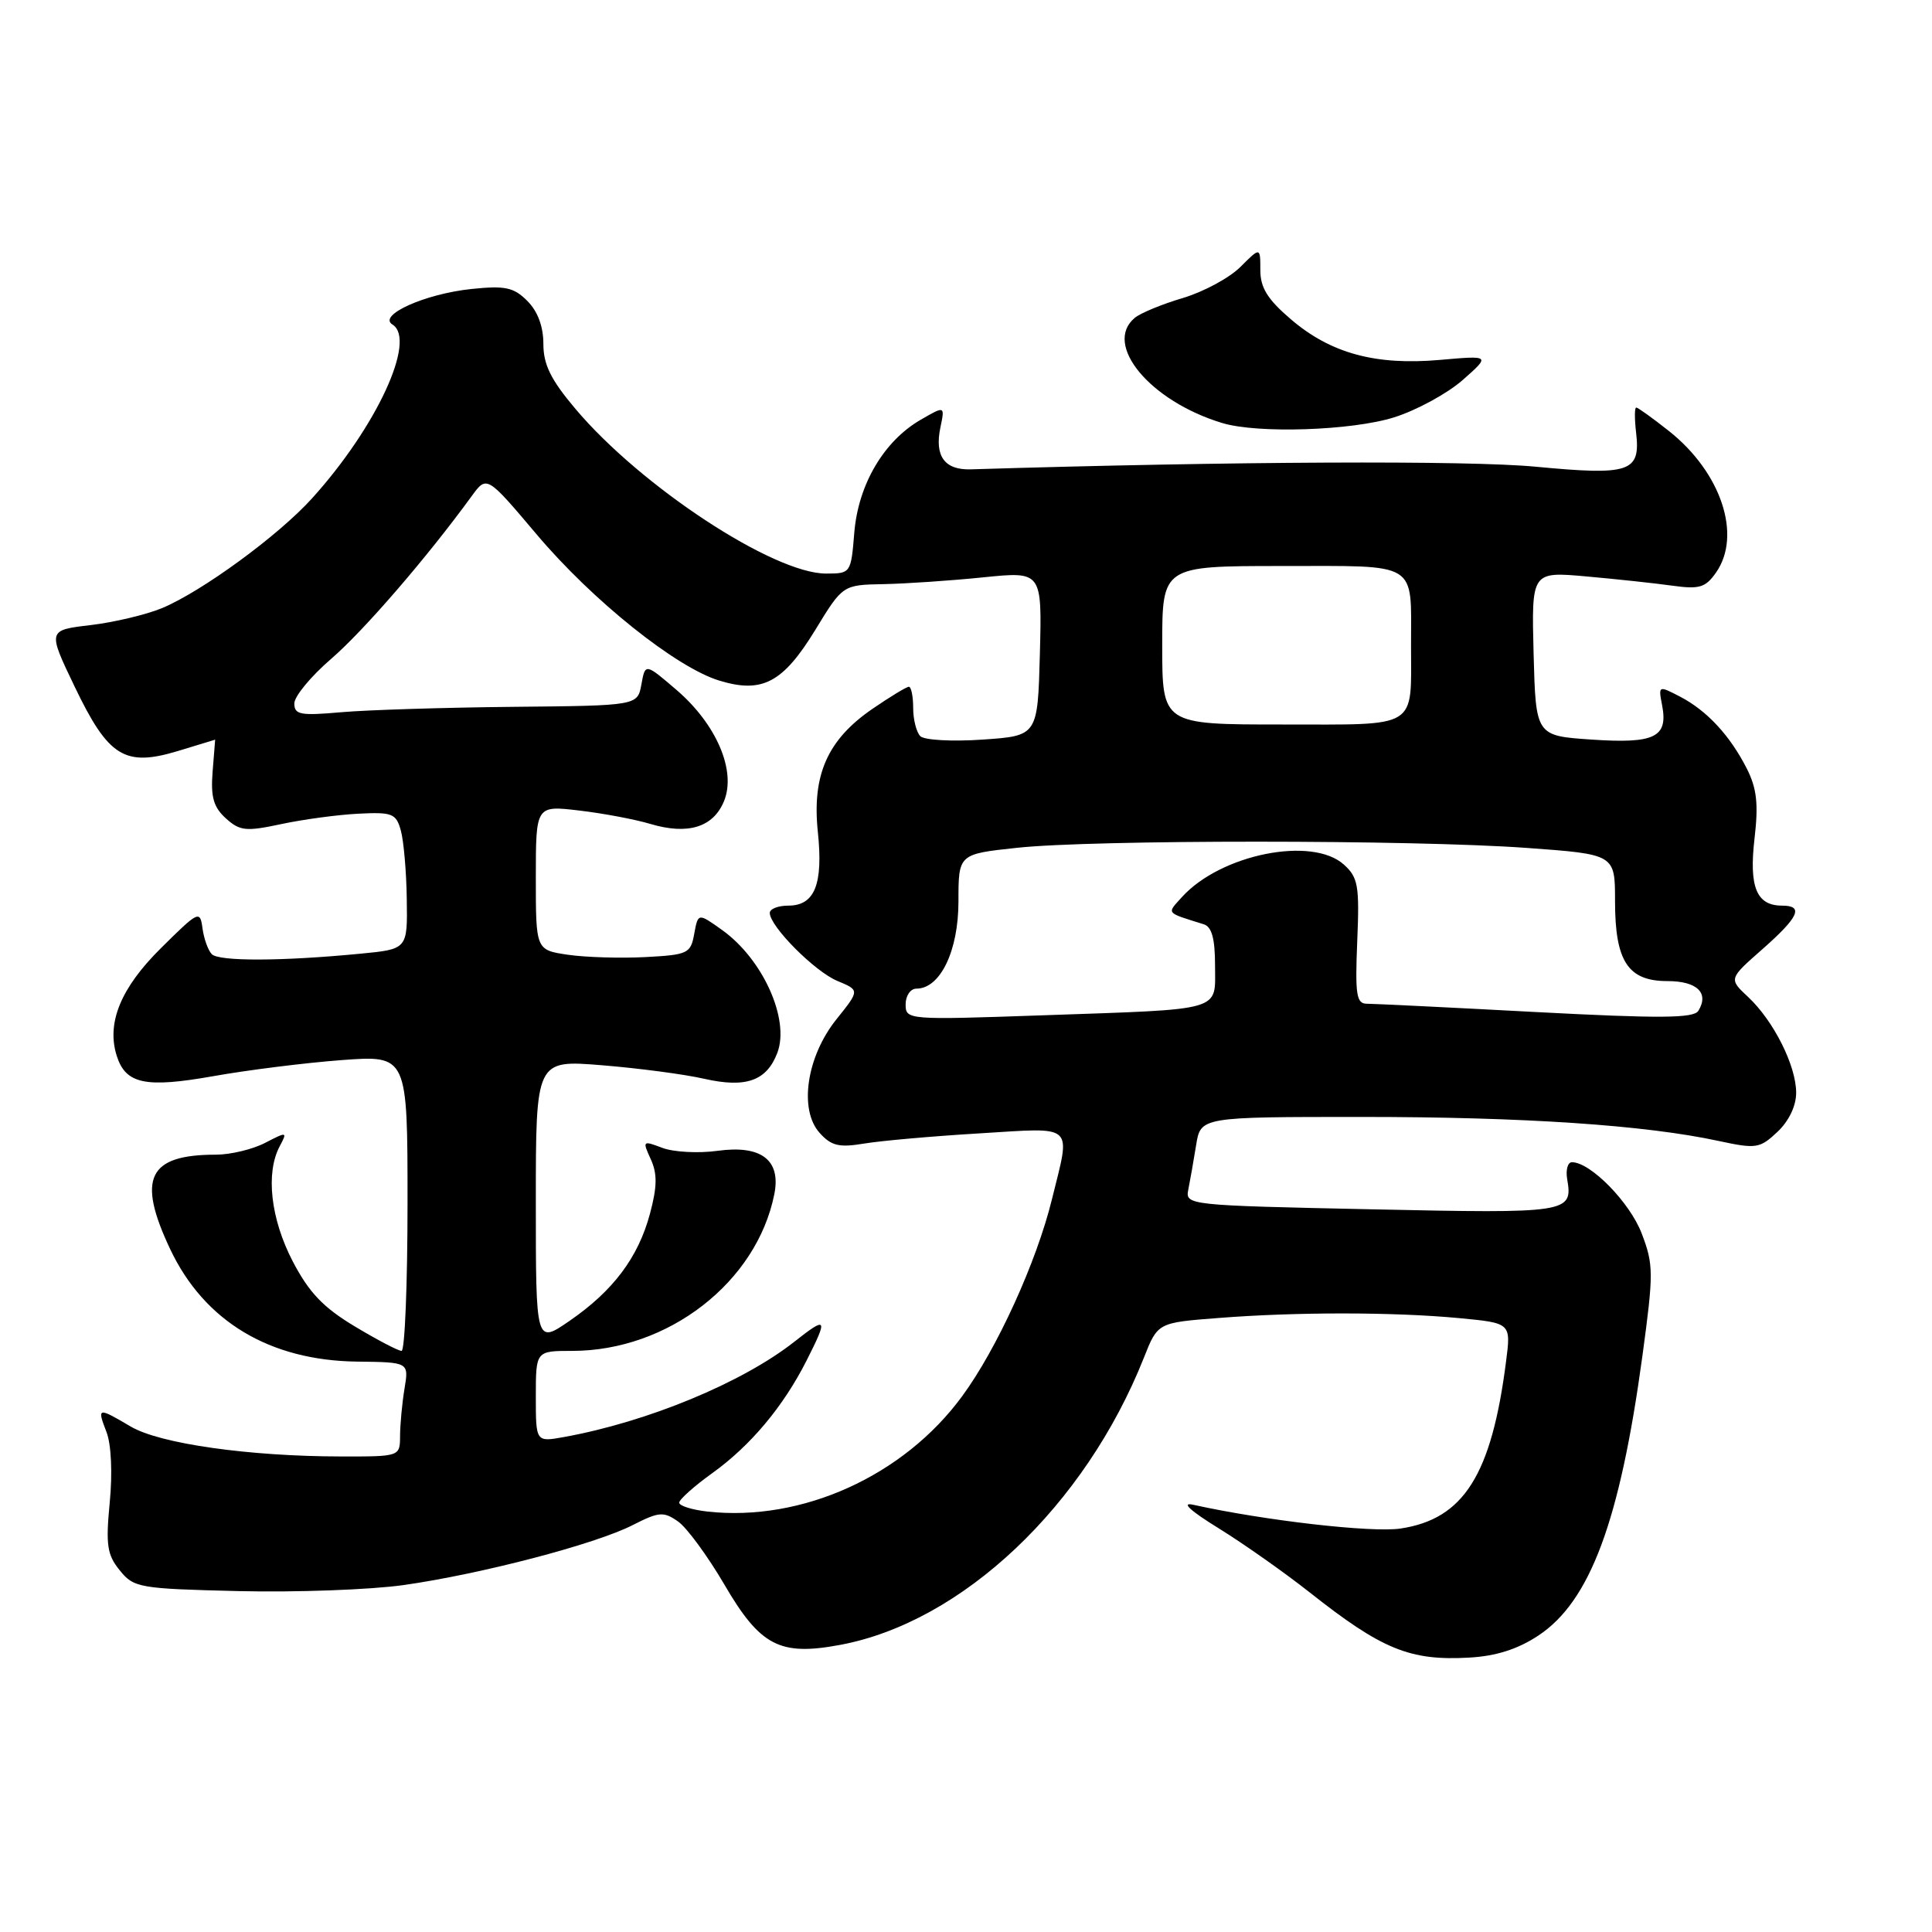 <?xml version="1.0" encoding="UTF-8" standalone="no"?>
<!DOCTYPE svg PUBLIC "-//W3C//DTD SVG 1.1//EN" "http://www.w3.org/Graphics/SVG/1.1/DTD/svg11.dtd" >
<svg xmlns="http://www.w3.org/2000/svg" xmlns:xlink="http://www.w3.org/1999/xlink" version="1.1" viewBox="0 0 256 256">
 <g >
 <path fill="currentColor"
d=" M 203.84 216.72 C 210.69 212.19 214.64 201.59 217.62 179.72 C 219.12 168.67 219.12 167.60 217.53 163.43 C 215.95 159.31 210.75 154.00 208.29 154.00 C 207.73 154.00 207.45 155.01 207.66 156.25 C 208.43 160.72 207.88 160.80 181.77 160.24 C 157.29 159.72 157.04 159.69 157.46 157.61 C 157.69 156.45 158.16 153.81 158.49 151.75 C 159.09 148.00 159.09 148.00 180.44 148.00 C 201.94 148.00 218.04 149.08 227.76 151.19 C 232.70 152.25 233.18 152.18 235.51 149.99 C 237.04 148.55 238.00 146.55 238.00 144.79 C 238.00 141.21 235.01 135.26 231.63 132.10 C 229.06 129.70 229.06 129.70 233.53 125.77 C 238.37 121.50 239.05 120.00 236.12 120.00 C 232.75 120.00 231.74 117.54 232.48 111.14 C 233.02 106.54 232.79 104.48 231.47 101.86 C 229.24 97.47 226.19 94.17 222.62 92.31 C 219.75 90.82 219.73 90.83 220.24 93.46 C 221.05 97.69 219.26 98.56 210.93 98.00 C 203.50 97.50 203.50 97.50 203.21 86.62 C 202.93 75.73 202.93 75.73 210.21 76.38 C 214.22 76.74 219.36 77.29 221.63 77.61 C 225.17 78.10 225.99 77.86 227.38 75.87 C 230.84 70.93 228.07 62.60 221.14 57.11 C 218.98 55.40 217.03 54.00 216.81 54.00 C 216.58 54.00 216.58 55.49 216.79 57.31 C 217.40 62.56 216.02 63.03 203.47 61.84 C 194.52 60.99 163.24 61.13 128.64 62.19 C 125.16 62.30 123.81 60.44 124.61 56.63 C 125.21 53.76 125.21 53.76 121.98 55.63 C 117.11 58.45 113.73 64.19 113.20 70.56 C 112.76 75.96 112.73 76.00 109.45 76.00 C 102.48 76.00 84.91 64.45 76.25 54.18 C 72.98 50.31 72.00 48.31 72.00 45.57 C 72.00 43.26 71.25 41.25 69.87 39.87 C 68.07 38.07 66.95 37.83 62.49 38.29 C 56.32 38.93 50.00 41.77 52.00 43.00 C 55.25 45.01 49.90 56.58 41.35 66.03 C 36.91 70.95 26.78 78.36 21.47 80.58 C 19.39 81.44 15.13 82.46 12.00 82.83 C 6.30 83.50 6.30 83.50 9.90 91.00 C 14.37 100.31 16.53 101.65 23.62 99.50 C 26.30 98.69 28.50 98.02 28.51 98.01 C 28.51 98.00 28.36 99.92 28.17 102.27 C 27.91 105.61 28.29 106.95 29.92 108.43 C 31.78 110.11 32.57 110.20 37.25 109.20 C 40.14 108.58 44.73 107.96 47.46 107.82 C 51.98 107.59 52.49 107.79 53.11 110.04 C 53.49 111.39 53.85 115.49 53.90 119.13 C 54.00 125.77 54.00 125.77 47.75 126.37 C 37.29 127.38 29.00 127.40 28.06 126.43 C 27.57 125.92 27.02 124.38 26.83 123.00 C 26.51 120.59 26.31 120.69 21.32 125.64 C 15.99 130.91 14.09 135.56 15.47 139.91 C 16.66 143.64 19.27 144.19 28.25 142.60 C 32.79 141.79 40.44 140.83 45.25 140.47 C 54.00 139.82 54.00 139.82 54.00 159.41 C 54.00 170.18 53.64 179.00 53.21 179.00 C 52.77 179.00 49.98 177.54 47.00 175.75 C 42.82 173.24 40.95 171.27 38.79 167.14 C 35.86 161.50 35.17 155.42 37.07 151.87 C 38.10 149.94 38.04 149.93 35.12 151.44 C 33.46 152.30 30.53 153.00 28.61 153.00 C 19.62 153.00 18.11 156.12 22.55 165.52 C 27.07 175.08 35.73 180.28 47.34 180.42 C 54.18 180.50 54.18 180.50 53.60 184.00 C 53.28 185.93 53.02 188.74 53.01 190.25 C 53.00 193.00 53.00 193.00 45.25 192.99 C 33.00 192.98 21.18 191.30 17.33 189.03 C 12.94 186.44 12.84 186.46 14.11 189.75 C 14.74 191.37 14.92 195.21 14.54 199.08 C 14.00 204.72 14.19 206.02 15.87 208.08 C 17.73 210.39 18.43 210.51 31.64 210.83 C 39.24 211.01 49.07 210.65 53.48 210.03 C 63.75 208.57 78.87 204.62 83.84 202.08 C 87.32 200.31 87.92 200.26 89.84 201.60 C 91.01 202.42 93.76 206.17 95.97 209.94 C 100.73 218.10 103.31 219.45 111.30 217.96 C 127.48 214.96 143.78 199.55 151.58 179.88 C 153.41 175.26 153.41 175.26 161.46 174.64 C 171.81 173.83 184.68 173.84 193.36 174.66 C 200.22 175.31 200.22 175.31 199.56 180.40 C 197.64 195.44 193.94 201.29 185.57 202.54 C 181.76 203.11 167.57 201.48 158.11 199.39 C 156.45 199.02 157.69 200.17 161.50 202.52 C 164.80 204.56 170.20 208.37 173.50 210.97 C 183.11 218.57 186.83 220.09 194.69 219.64 C 198.25 219.44 201.12 218.52 203.84 216.72 Z  M 184.73 55.30 C 187.71 54.36 191.80 52.13 193.82 50.35 C 197.50 47.10 197.50 47.10 190.79 47.69 C 182.27 48.44 176.31 46.82 171.04 42.30 C 167.95 39.66 167.00 38.12 167.00 35.79 C 167.00 32.73 167.00 32.73 164.36 35.37 C 162.91 36.82 159.48 38.67 156.73 39.49 C 153.99 40.30 151.13 41.48 150.37 42.11 C 146.13 45.63 152.37 53.15 161.94 56.05 C 166.64 57.48 179.13 57.06 184.73 55.30 Z  M 93.75 200.29 C 91.69 200.06 90.00 199.53 90.00 199.11 C 90.00 198.69 91.99 196.91 94.42 195.17 C 99.46 191.54 103.78 186.39 106.87 180.29 C 109.75 174.60 109.60 174.36 105.25 177.79 C 98.37 183.21 85.81 188.41 74.75 190.41 C 71.00 191.09 71.00 191.09 71.00 185.05 C 71.00 179.00 71.00 179.00 75.82 179.00 C 88.53 179.00 100.27 169.90 102.60 158.24 C 103.51 153.71 100.87 151.69 95.08 152.49 C 92.54 152.84 89.25 152.66 87.77 152.10 C 85.15 151.11 85.11 151.15 86.23 153.60 C 87.11 155.53 87.08 157.24 86.13 160.80 C 84.58 166.61 81.25 171.04 75.47 175.02 C 71.00 178.10 71.00 178.10 71.00 159.27 C 71.00 140.44 71.00 140.44 79.75 141.15 C 84.56 141.54 90.66 142.34 93.29 142.94 C 98.84 144.20 101.58 143.23 103.00 139.51 C 104.68 135.08 101.09 127.09 95.68 123.23 C 92.50 120.96 92.50 120.96 91.99 123.73 C 91.52 126.35 91.16 126.52 85.49 126.82 C 82.20 126.99 77.59 126.85 75.25 126.51 C 71.00 125.88 71.00 125.88 71.00 116.30 C 71.00 106.72 71.00 106.72 76.75 107.40 C 79.91 107.77 84.15 108.57 86.16 109.17 C 91.14 110.66 94.50 109.63 95.93 106.17 C 97.59 102.16 94.95 95.97 89.63 91.41 C 85.50 87.87 85.50 87.87 84.99 90.68 C 84.48 93.50 84.48 93.50 67.99 93.66 C 58.92 93.75 48.69 94.07 45.25 94.37 C 39.80 94.85 39.00 94.71 39.00 93.21 C 39.00 92.27 41.20 89.61 43.88 87.30 C 48.18 83.60 56.54 73.92 62.50 65.74 C 64.50 62.99 64.50 62.99 71.10 70.80 C 78.50 79.57 89.57 88.43 95.30 90.18 C 100.99 91.92 103.74 90.47 108.01 83.50 C 111.67 77.50 111.67 77.50 117.09 77.40 C 120.06 77.34 126.00 76.94 130.29 76.50 C 138.07 75.71 138.07 75.71 137.79 86.60 C 137.50 97.50 137.50 97.50 130.20 98.00 C 126.18 98.28 122.47 98.07 121.95 97.55 C 121.43 97.03 121.00 95.34 121.00 93.80 C 121.00 92.26 120.74 91.00 120.43 91.00 C 120.12 91.00 117.93 92.33 115.57 93.95 C 109.64 98.03 107.58 102.70 108.37 110.24 C 109.09 117.17 107.96 120.00 104.46 120.00 C 103.11 120.00 102.00 120.43 102.00 120.97 C 102.00 122.74 107.96 128.74 110.96 129.98 C 113.92 131.21 113.92 131.21 110.85 135.04 C 106.87 139.99 105.83 147.04 108.61 150.12 C 110.16 151.84 111.19 152.08 114.49 151.53 C 116.70 151.16 123.56 150.55 129.75 150.18 C 142.61 149.40 141.89 148.75 139.38 158.94 C 137.33 167.27 132.10 178.74 127.48 185.02 C 119.74 195.57 106.27 201.67 93.75 200.29 Z  M 120.00 133.08 C 120.00 131.94 120.64 131.00 121.43 131.00 C 124.59 131.00 127.00 126.00 127.00 119.45 C 127.00 113.17 127.00 113.17 134.75 112.34 C 144.81 111.25 187.16 111.26 202.25 112.35 C 214.00 113.20 214.00 113.20 214.00 119.38 C 214.00 127.39 215.71 130.00 220.95 130.00 C 224.87 130.00 226.50 131.57 225.04 133.94 C 224.42 134.93 220.02 134.97 203.50 134.10 C 192.08 133.49 182.00 133.00 181.12 133.00 C 179.73 133.00 179.55 131.82 179.84 124.74 C 180.15 117.36 179.96 116.27 178.08 114.57 C 173.87 110.76 161.75 113.19 156.61 118.87 C 154.59 121.11 154.39 120.87 159.50 122.47 C 160.57 122.80 161.00 124.37 161.00 127.95 C 161.00 134.08 162.38 133.69 138.25 134.53 C 120.22 135.16 120.00 135.14 120.00 133.08 Z  M 154.00 85.50 C 154.00 75.00 154.00 75.00 169.88 75.00 C 188.13 75.00 186.97 74.29 186.97 85.50 C 186.97 96.71 188.13 96.00 169.88 96.00 C 154.00 96.00 154.00 96.00 154.00 85.50 Z "/>
</g>
</svg>